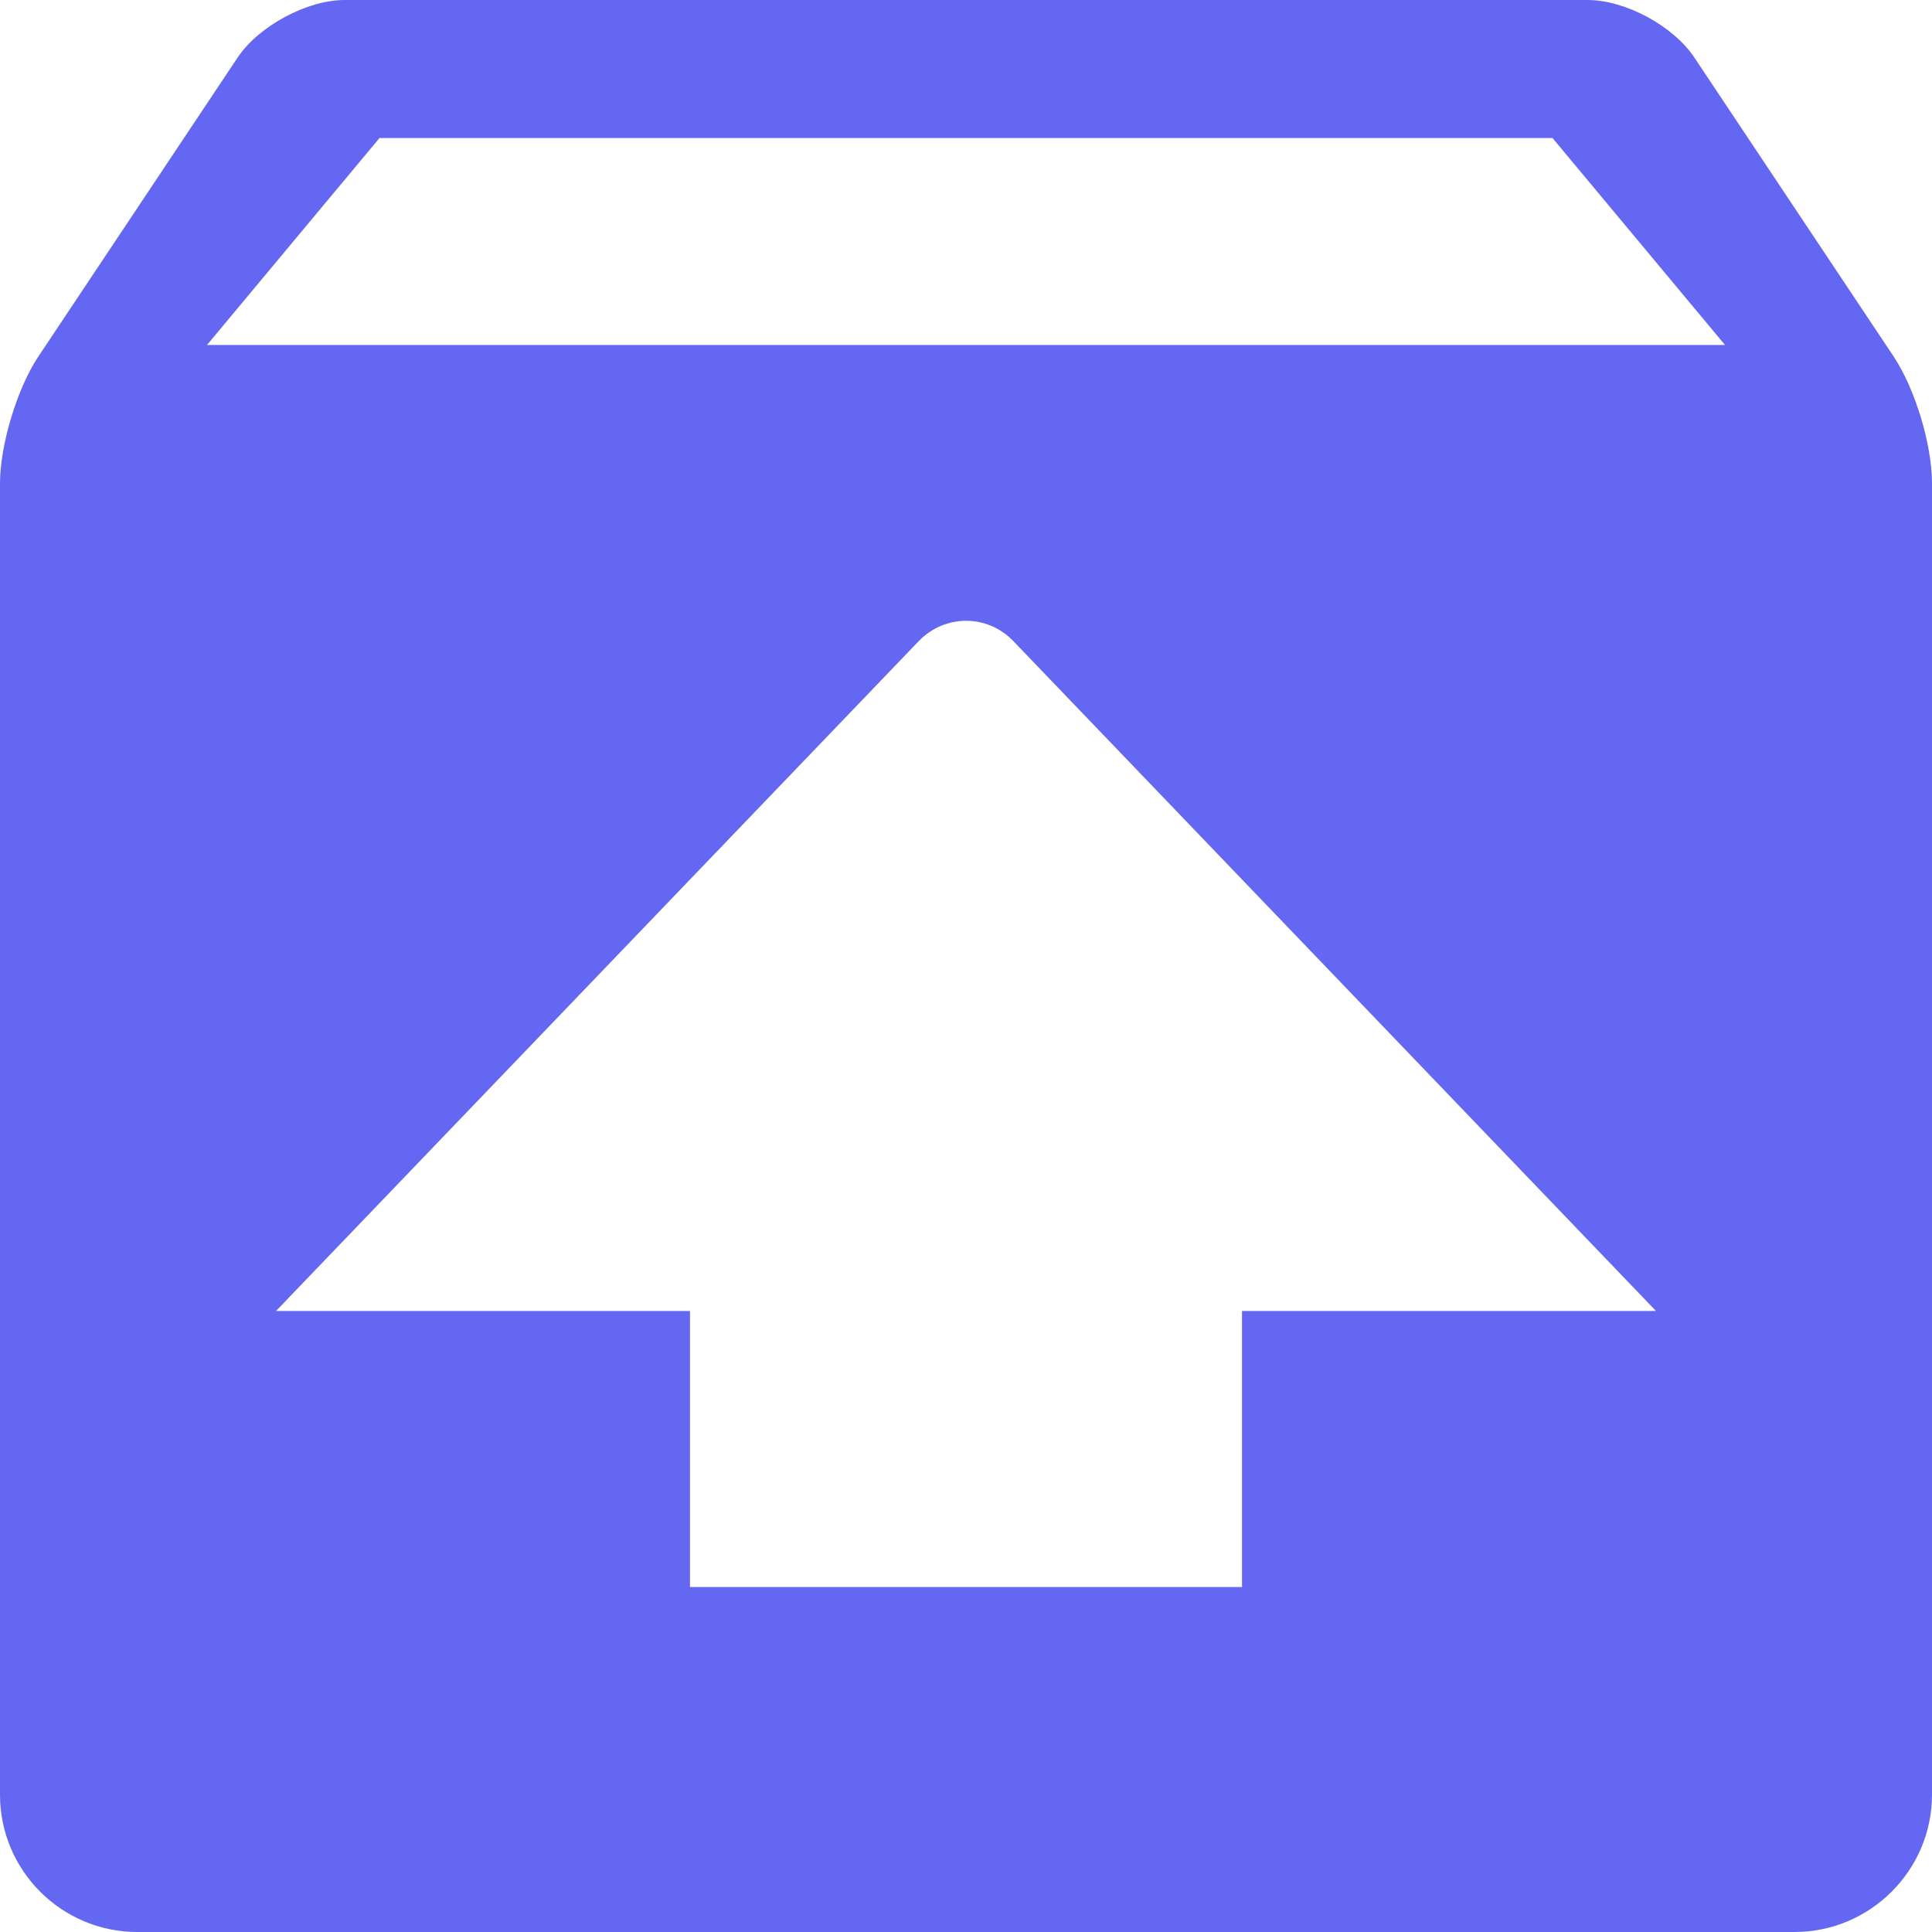 <?xml version="1.0" encoding="UTF-8"?>
<svg width="37px" height="37px" viewBox="0 0 37 37" version="1.1" xmlns="http://www.w3.org/2000/svg" xmlns:xlink="http://www.w3.org/1999/xlink">
    <title>上传 (4)</title>
    <g id="页面-1" stroke="none" stroke-width="1" fill="none" fill-rule="evenodd">
        <g id="Features2" transform="translate(-1035, -1028)" fill="#6367F1" fill-rule="nonzero">
            <g id="上传-(4)" transform="translate(1035, 1028)">
                <path d="M3.964,6.607 L7.268,2.643 L29.732,2.643 L33.036,6.607 L3.964,6.607 Z M23.786,25.107 L23.786,30.393 L13.214,30.393 L13.214,25.107 L5.286,25.107 L17.592,12.281 C18.093,11.758 18.91,11.759 19.408,12.279 L31.714,25.107 L23.786,25.107 Z M36.265,6.827 L32.449,1.102 C32.045,0.496 31.128,0 30.403,0 L6.597,0 C5.887,0 4.957,0.494 4.551,1.102 L0.735,6.827 C0.33,7.433 0,8.522 0,9.253 L0,34.369 C0,35.824 1.179,37 2.631,37 L34.369,37 C35.811,37 37,35.823 37,34.369 L37,9.253 C37,8.509 36.671,7.434 36.265,6.827" id="形状"></path>
            </g>
        </g>
    </g>
</svg>